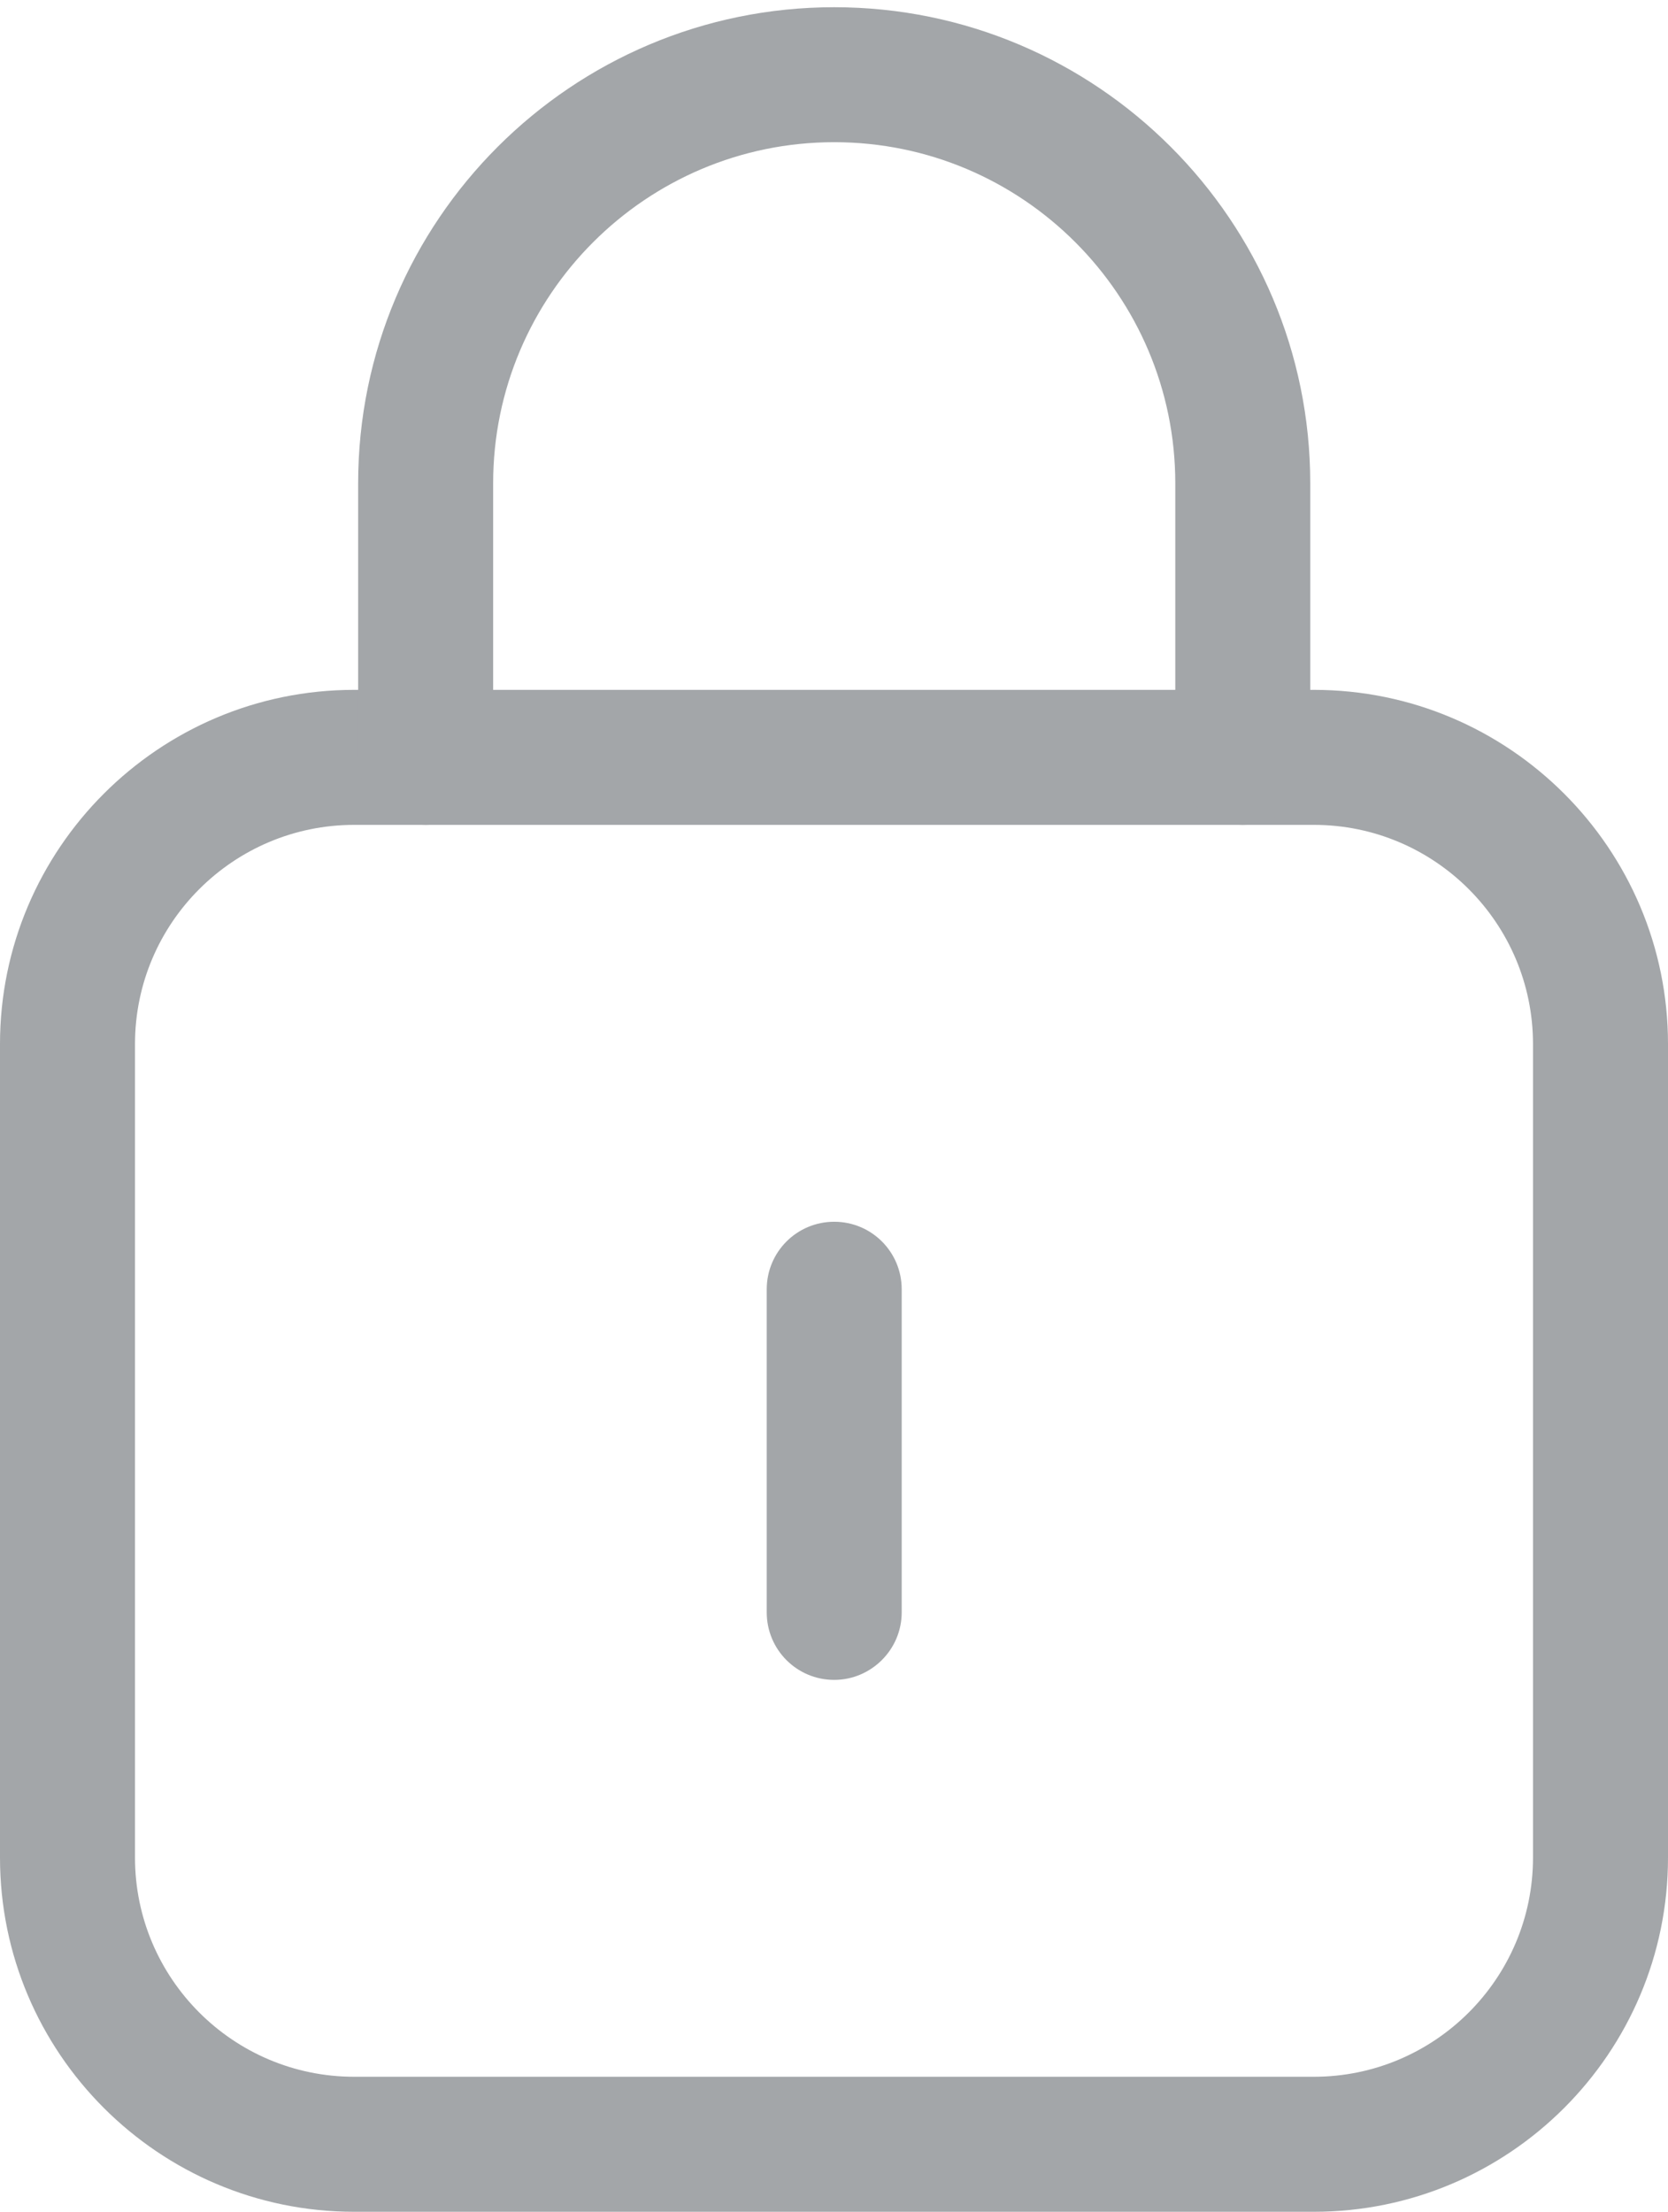 <svg width="46" height="61" viewBox="0 0 46 61" fill="none" xmlns="http://www.w3.org/2000/svg">
<path d="M36.234 60.99H9.766C4.38 60.99 0 56.61 0 51.224V28.789C0 23.403 4.38 19.023 9.766 19.023H36.234C41.62 19.023 46 23.403 46 28.789V51.224C46 56.61 41.62 60.99 36.234 60.99ZM9.766 22.746C6.44 22.746 3.723 25.451 3.723 28.789V51.224C3.723 54.55 6.428 57.267 9.766 57.267H36.234C39.56 57.267 42.277 54.562 42.277 51.224V28.789C42.277 25.463 39.572 22.746 36.234 22.746H9.766Z" fill="#A3A6A9"/>
<path d="M34.273 22.746C33.243 22.746 32.412 21.914 32.412 20.884V13.327C32.412 8.14 28.193 3.921 23.006 3.921C17.819 3.921 13.6 8.14 13.6 13.327V20.884C13.6 21.914 12.768 22.746 11.738 22.746C10.708 22.746 9.877 21.914 9.877 20.884V13.327C9.877 6.08 15.771 0.199 23.006 0.199C30.253 0.199 36.134 6.093 36.134 13.327V20.884C36.134 21.914 35.303 22.746 34.273 22.746Z" fill="#A3A6A9"/>
<path d="M23.006 46.323C21.976 46.323 21.145 45.491 21.145 44.461V35.552C21.145 34.522 21.976 33.69 23.006 33.69C24.036 33.69 24.867 34.522 24.867 35.552V44.461C24.867 45.491 24.023 46.323 23.006 46.323Z" fill="#A3A6A9"/>
</svg>
